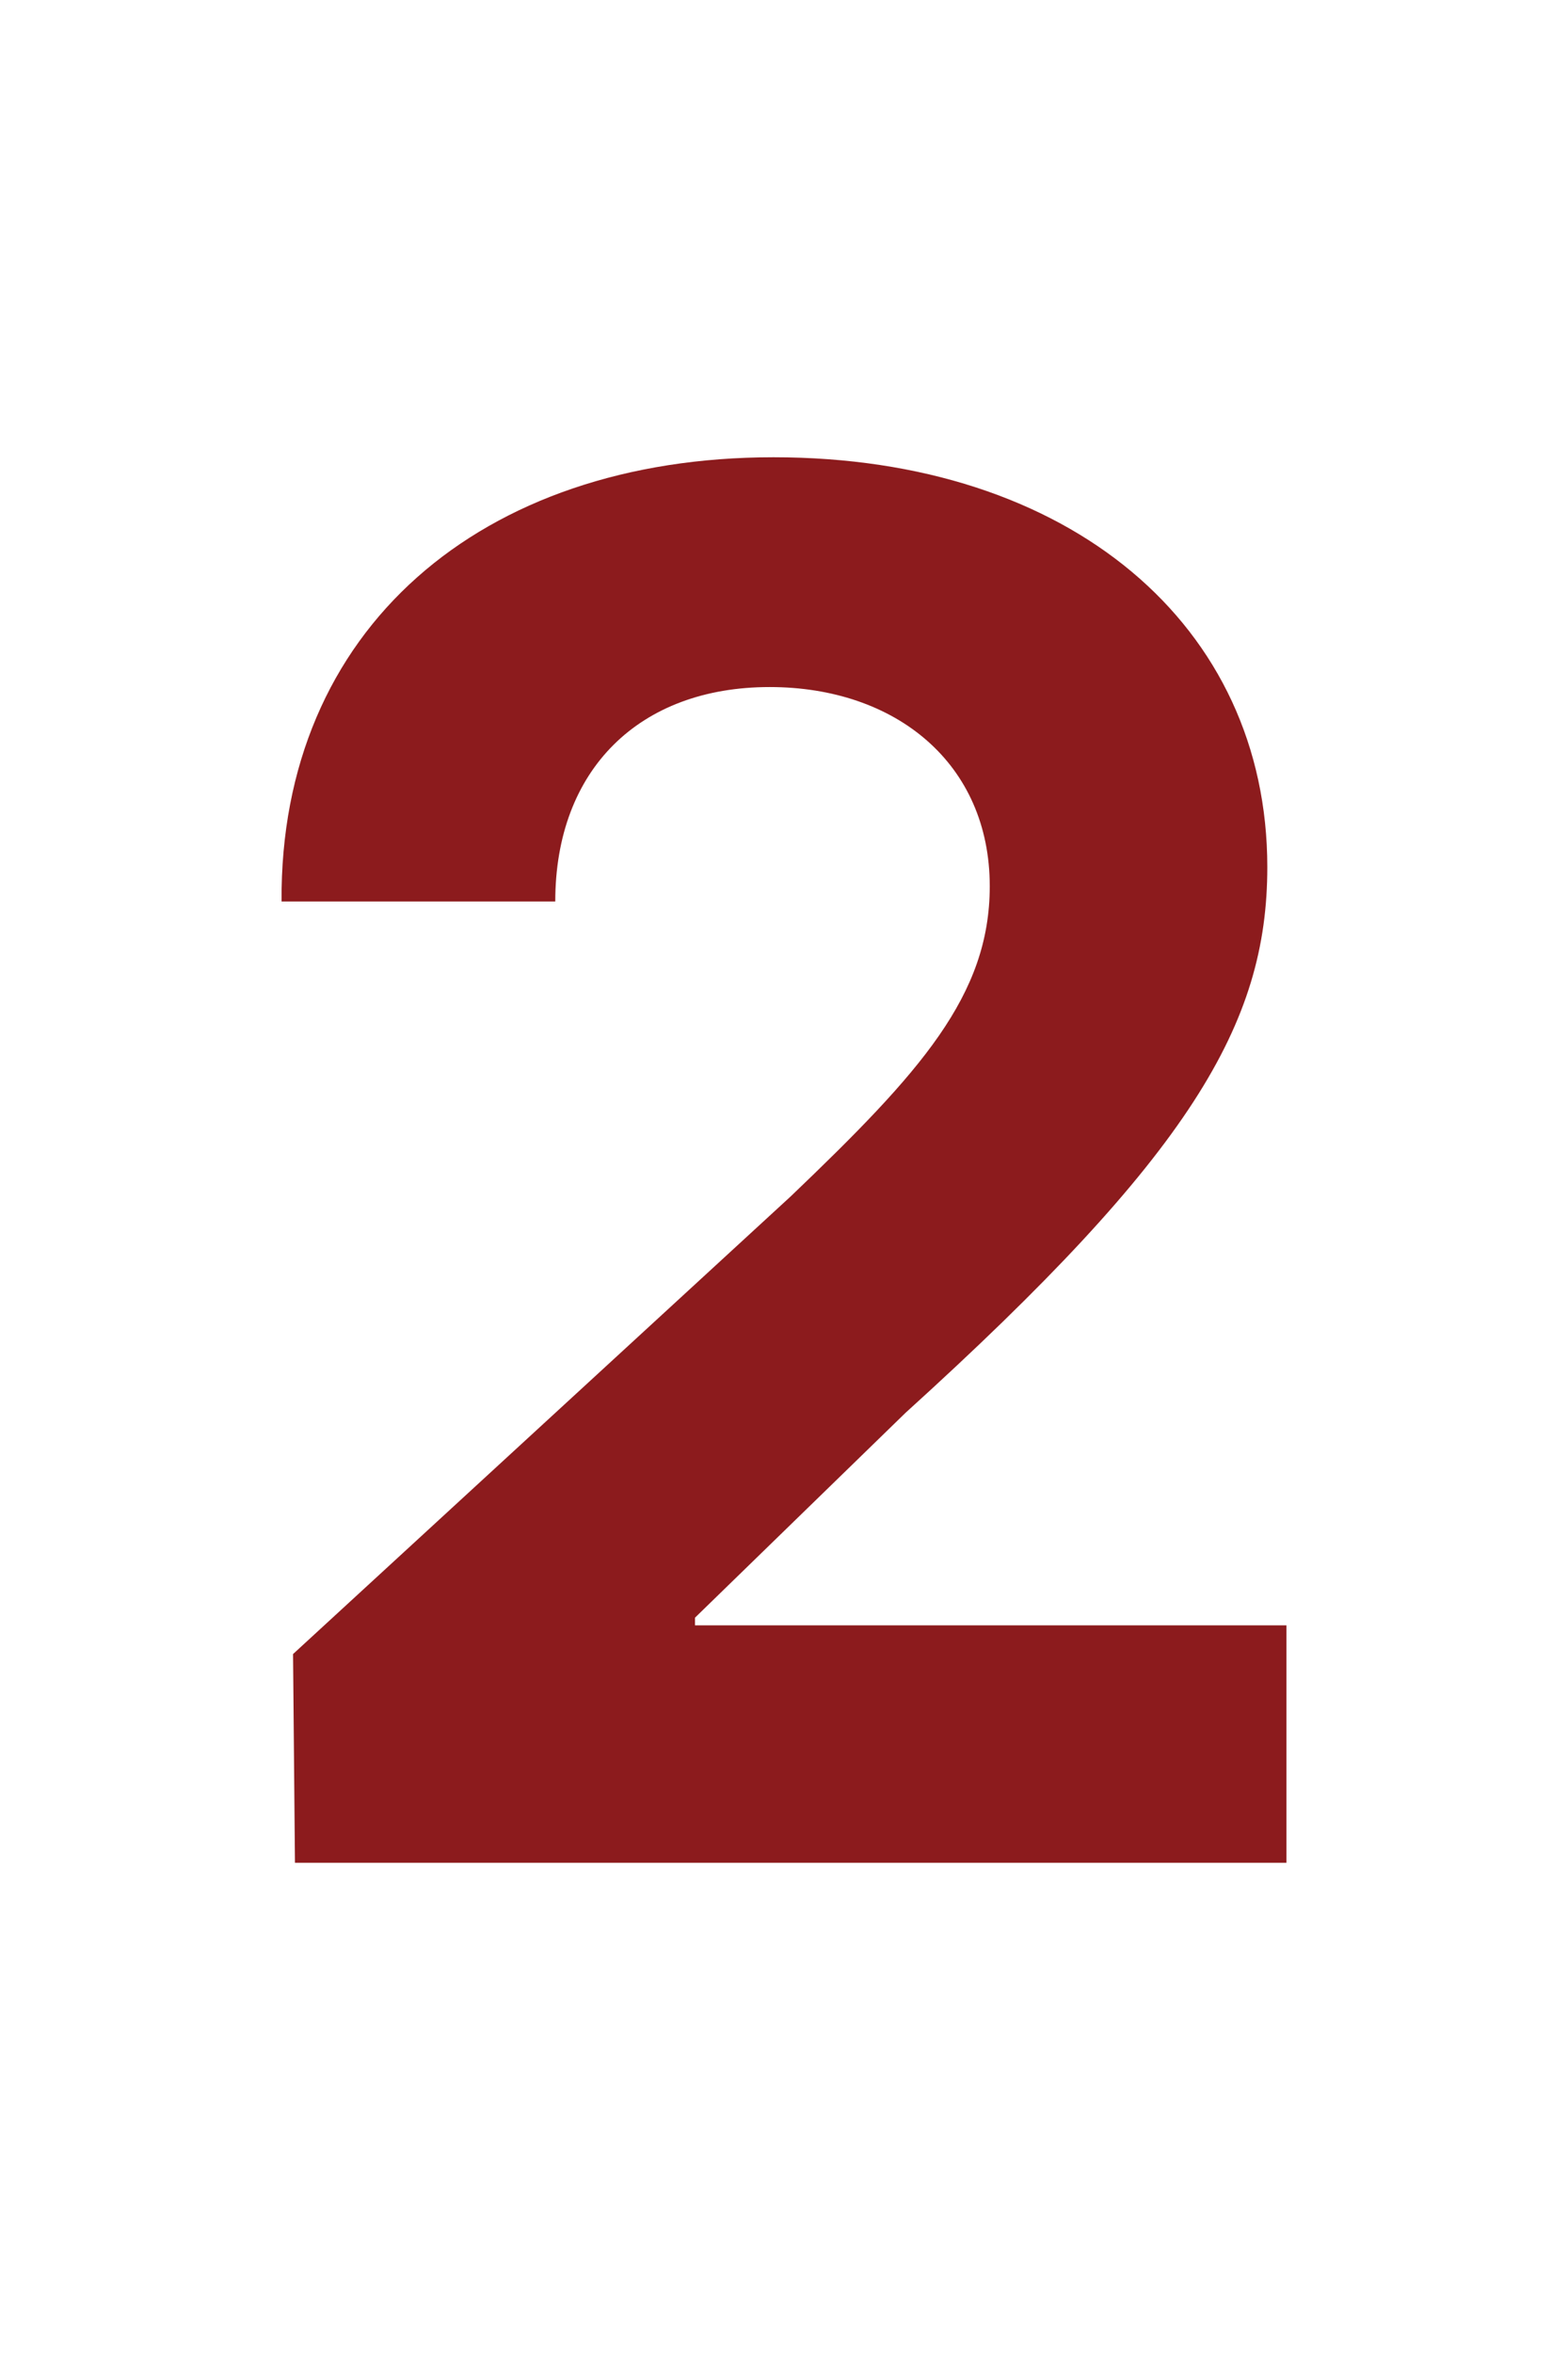 <svg width="64" height="96" viewBox="0 0 64 96" fill="none" xmlns="http://www.w3.org/2000/svg">
<path d="M12.039 76L11.961 67.484L32.273 48.812C37.586 43.734 40.398 40.609 40.398 36.156C40.398 31.156 36.57 28.031 31.414 28.031C26.102 28.031 22.664 31.391 22.664 36.781H11.492C11.414 25.688 19.617 18.656 31.57 18.656C43.68 18.656 51.727 25.531 51.727 35.375C51.727 41.781 48.602 47.094 36.961 57.641L28.367 66V66.312H52.508V76H12.039Z" fill="#8C1B1D"/>
</svg>
